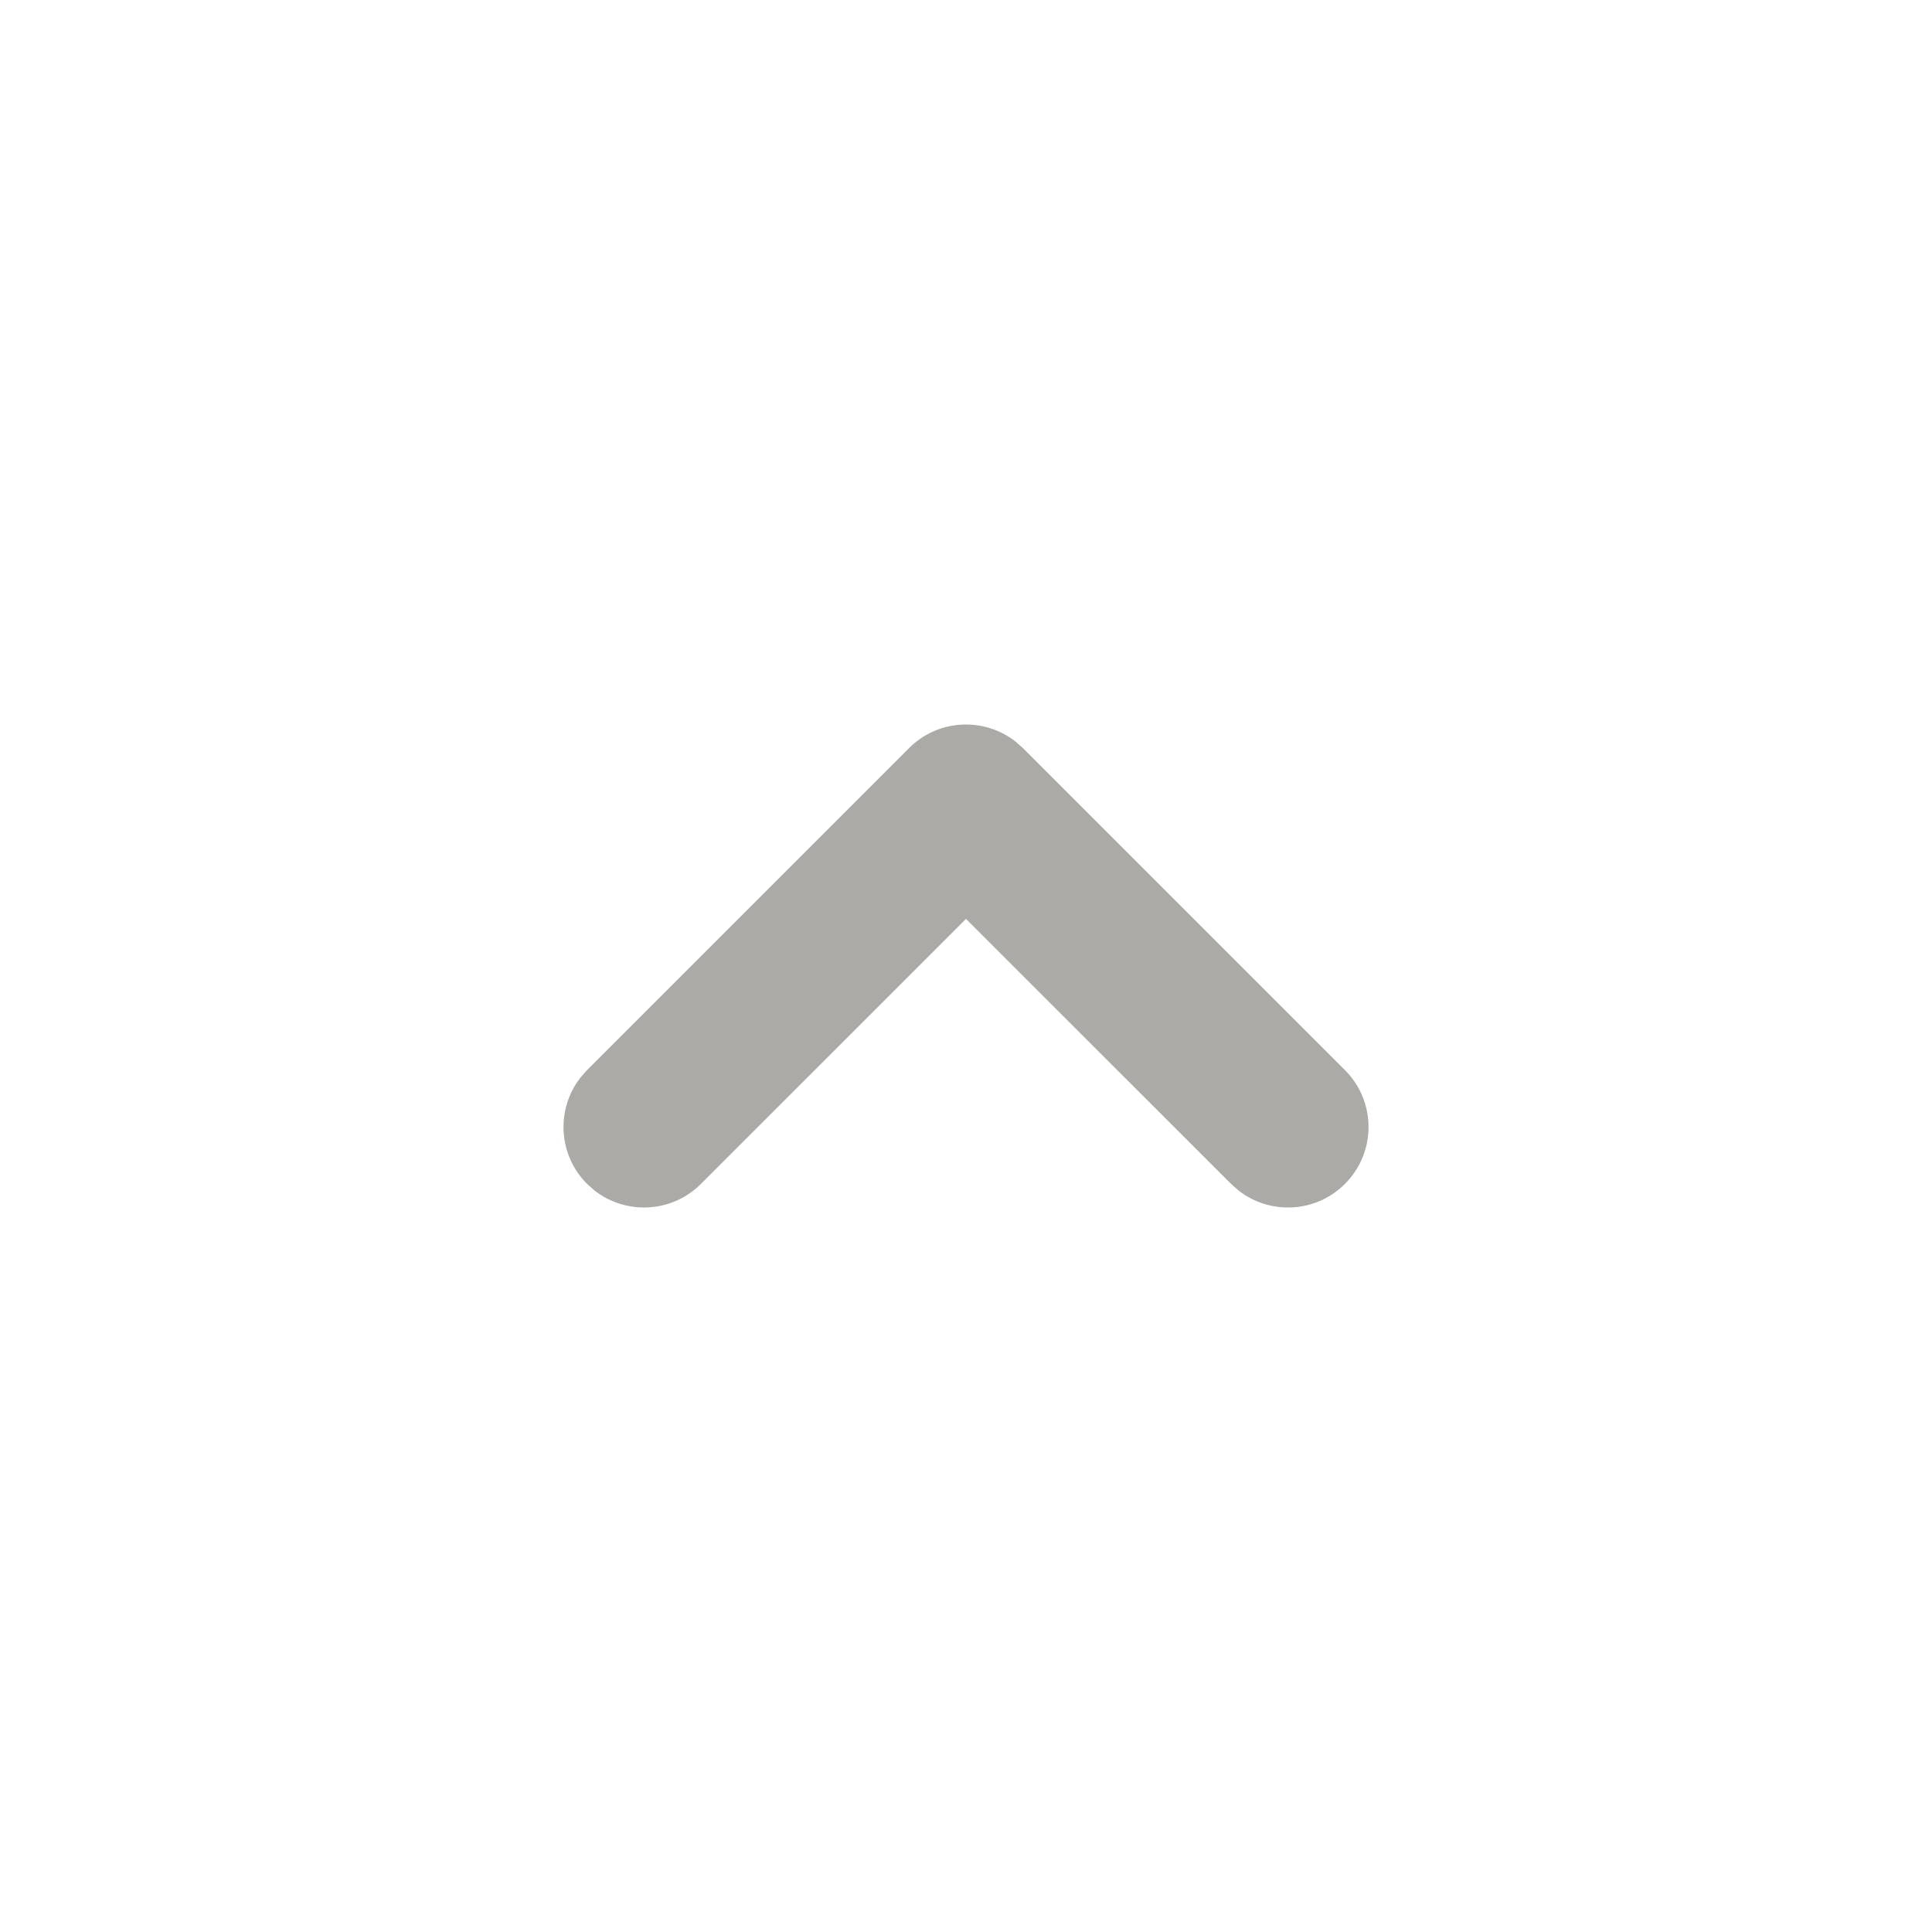 <svg width="24" height="24" viewBox="0 0 24 24" fill="none" xmlns="http://www.w3.org/2000/svg">
<g id="Icons/Angle" opacity="0.7">
<path id="&#240;&#159;&#148;&#185;Primary" fill-rule="evenodd" clip-rule="evenodd" d="M16.707 14.707C16.347 15.068 15.779 15.095 15.387 14.79L15.293 14.707L12 11.415L8.707 14.707C8.347 15.068 7.779 15.095 7.387 14.79L7.293 14.707C6.932 14.347 6.905 13.779 7.21 13.387L7.293 13.293L11.293 9.293C11.653 8.932 12.221 8.905 12.613 9.21L12.707 9.293L16.707 13.293C17.098 13.683 17.098 14.317 16.707 14.707Z" fill="#888682"/>
</g>
</svg>
